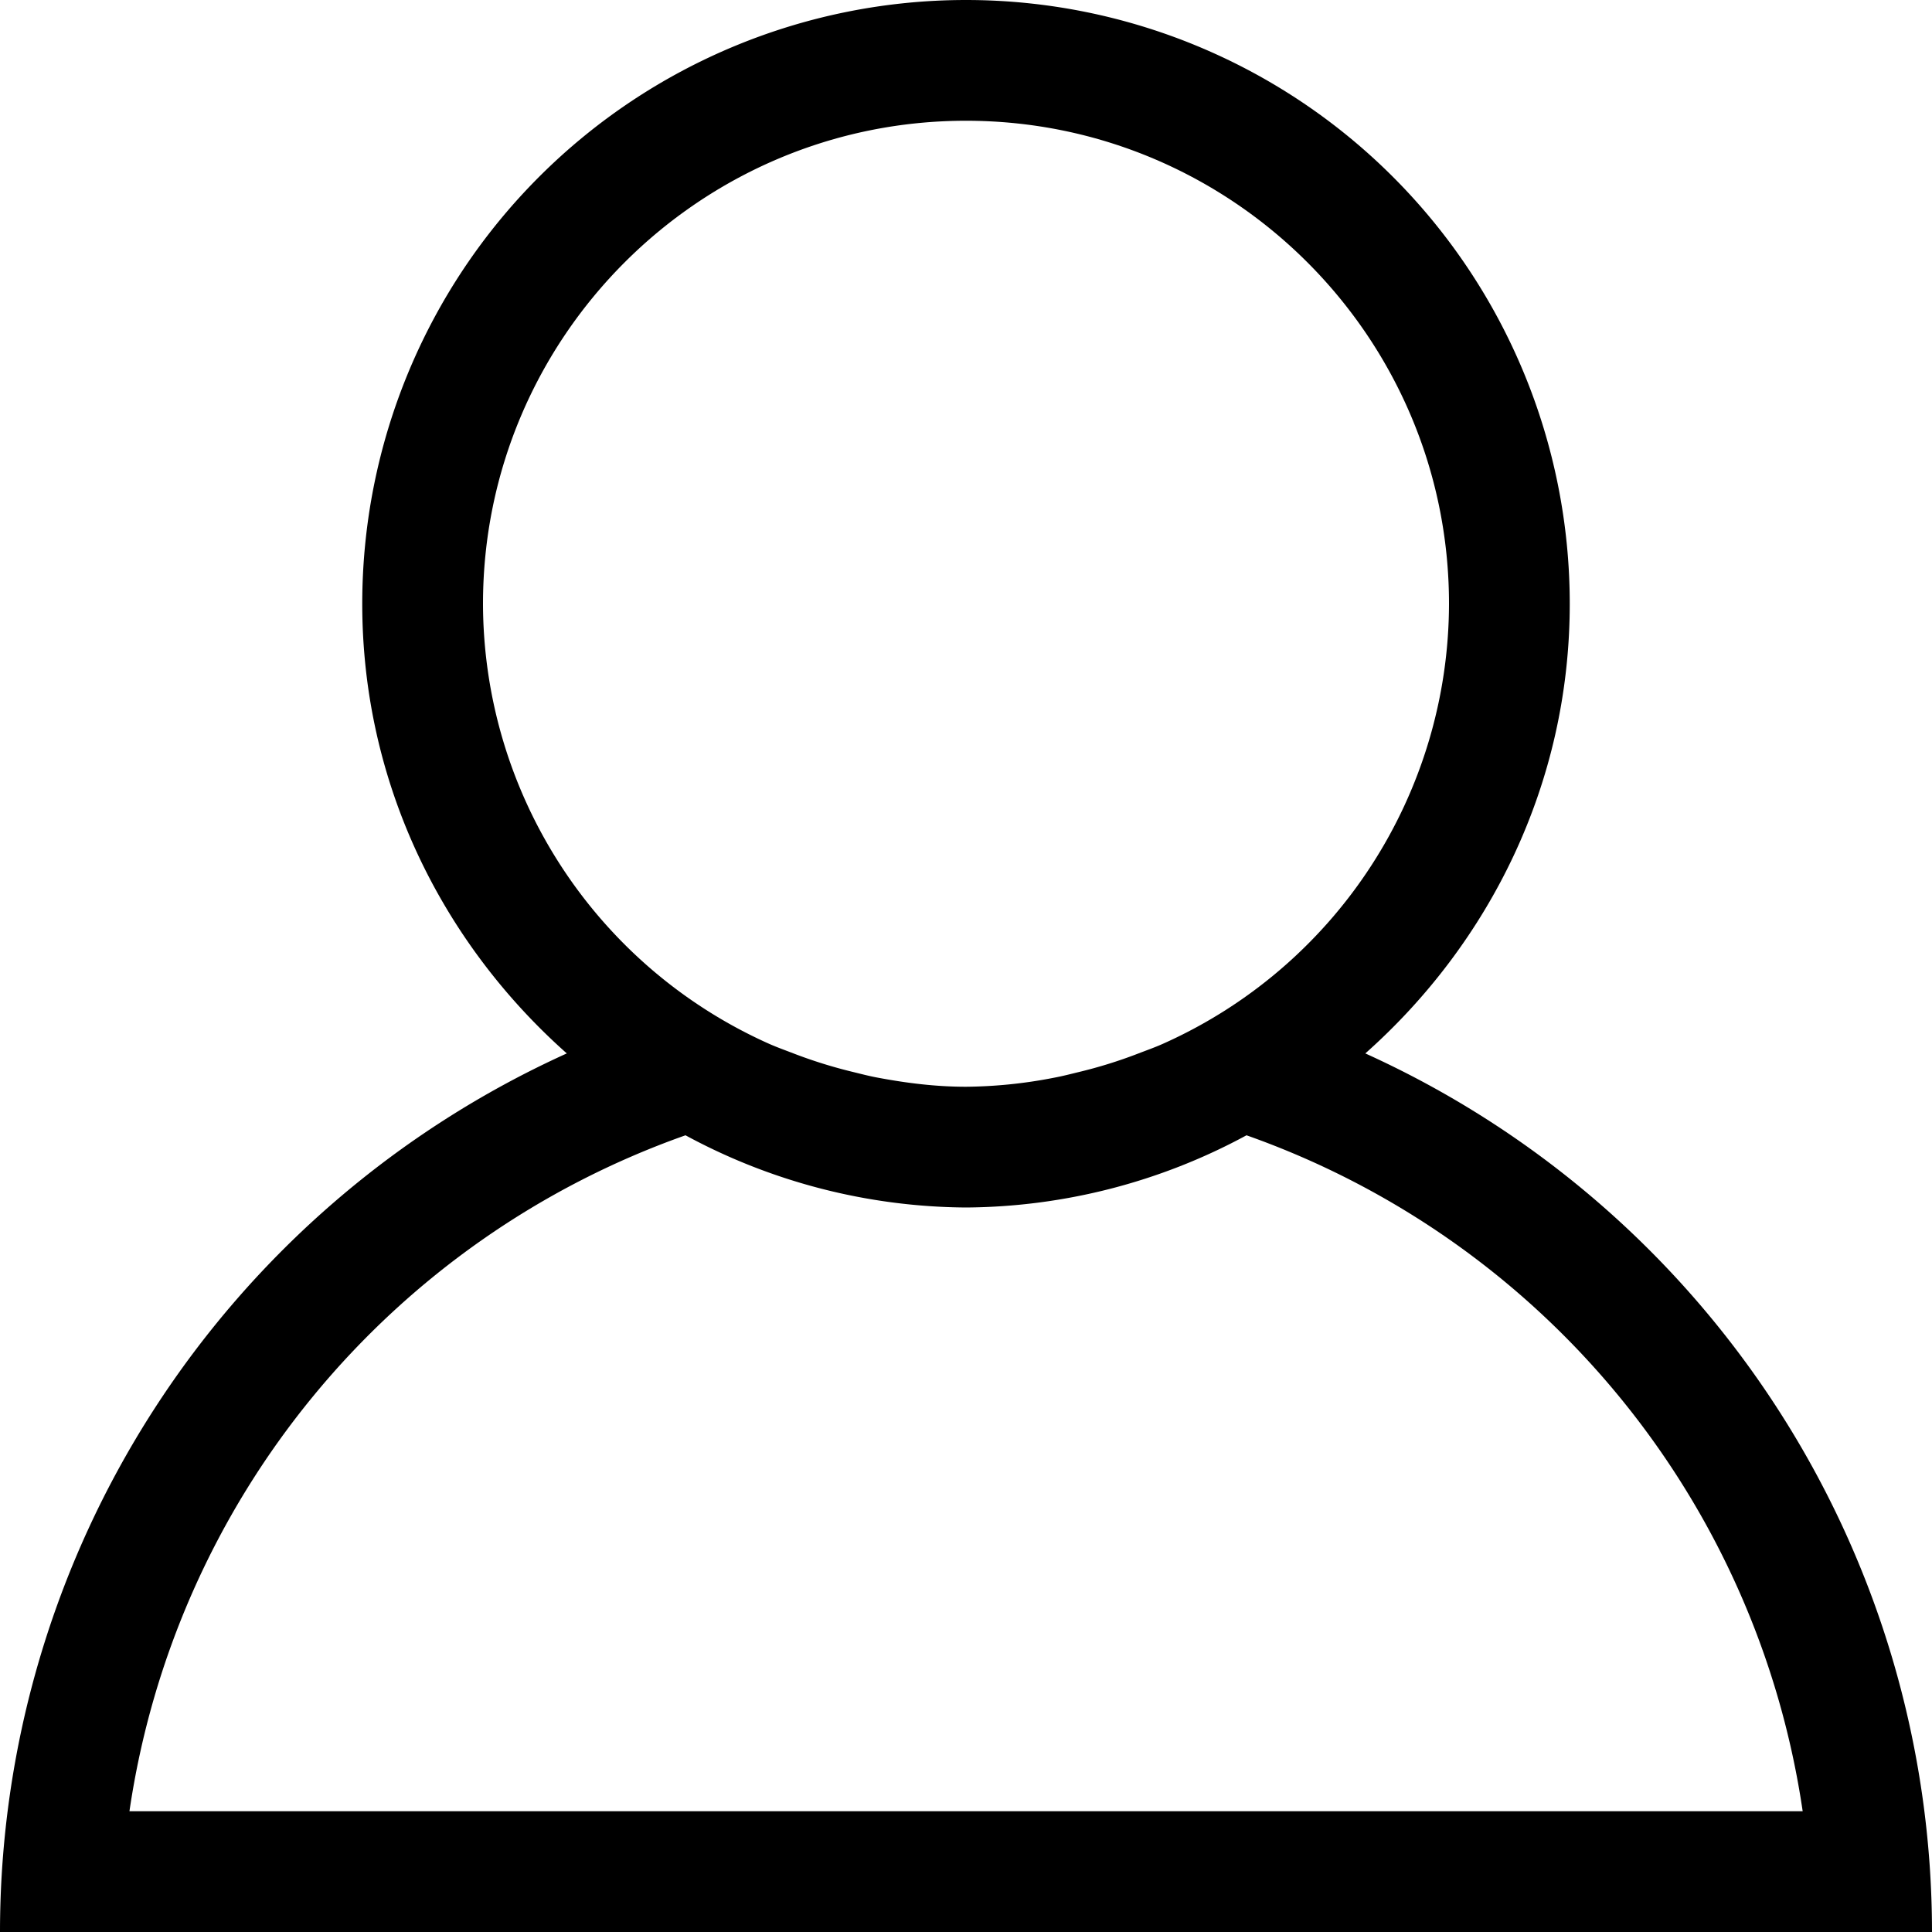 <svg width="16" height="16" viewBox="0 0 16 16" xmlns="http://www.w3.org/2000/svg">
    <title>
        login
    </title>
    <path d="M5.677 9.402A4.94 4.94 0 0 0 8 10a4.94 4.94 0 0 0 2.323-.598A7.017 7.017 0 0 1 14.929 15H1.072a7.016 7.016 0 0 1 4.605-5.598M4 5c0-2.206 1.795-4 4-4 2.206 0 4 1.794 4 4a3.998 3.998 0 0 1-2.373 3.646c-.065.029-.134.053-.201.079a3.884 3.884 0 0 1-.491.153c-.07.017-.139.035-.21.048A3.934 3.934 0 0 1 8 9c-.248 0-.488-.03-.724-.074-.072-.013-.141-.031-.21-.048a3.95 3.95 0 0 1-.492-.153c-.067-.026-.135-.05-.201-.079A4 4 0 0 1 4 5m7.307 3.724C12.338 7.808 13 6.487 13 5A5 5 0 1 0 3 5c0 1.487.662 2.808 1.694 3.724A7.99 7.99 0 0 0 0 16h16a7.99 7.99 0 0 0-4.693-7.276" fill-rule="evenodd"/>
</svg>
